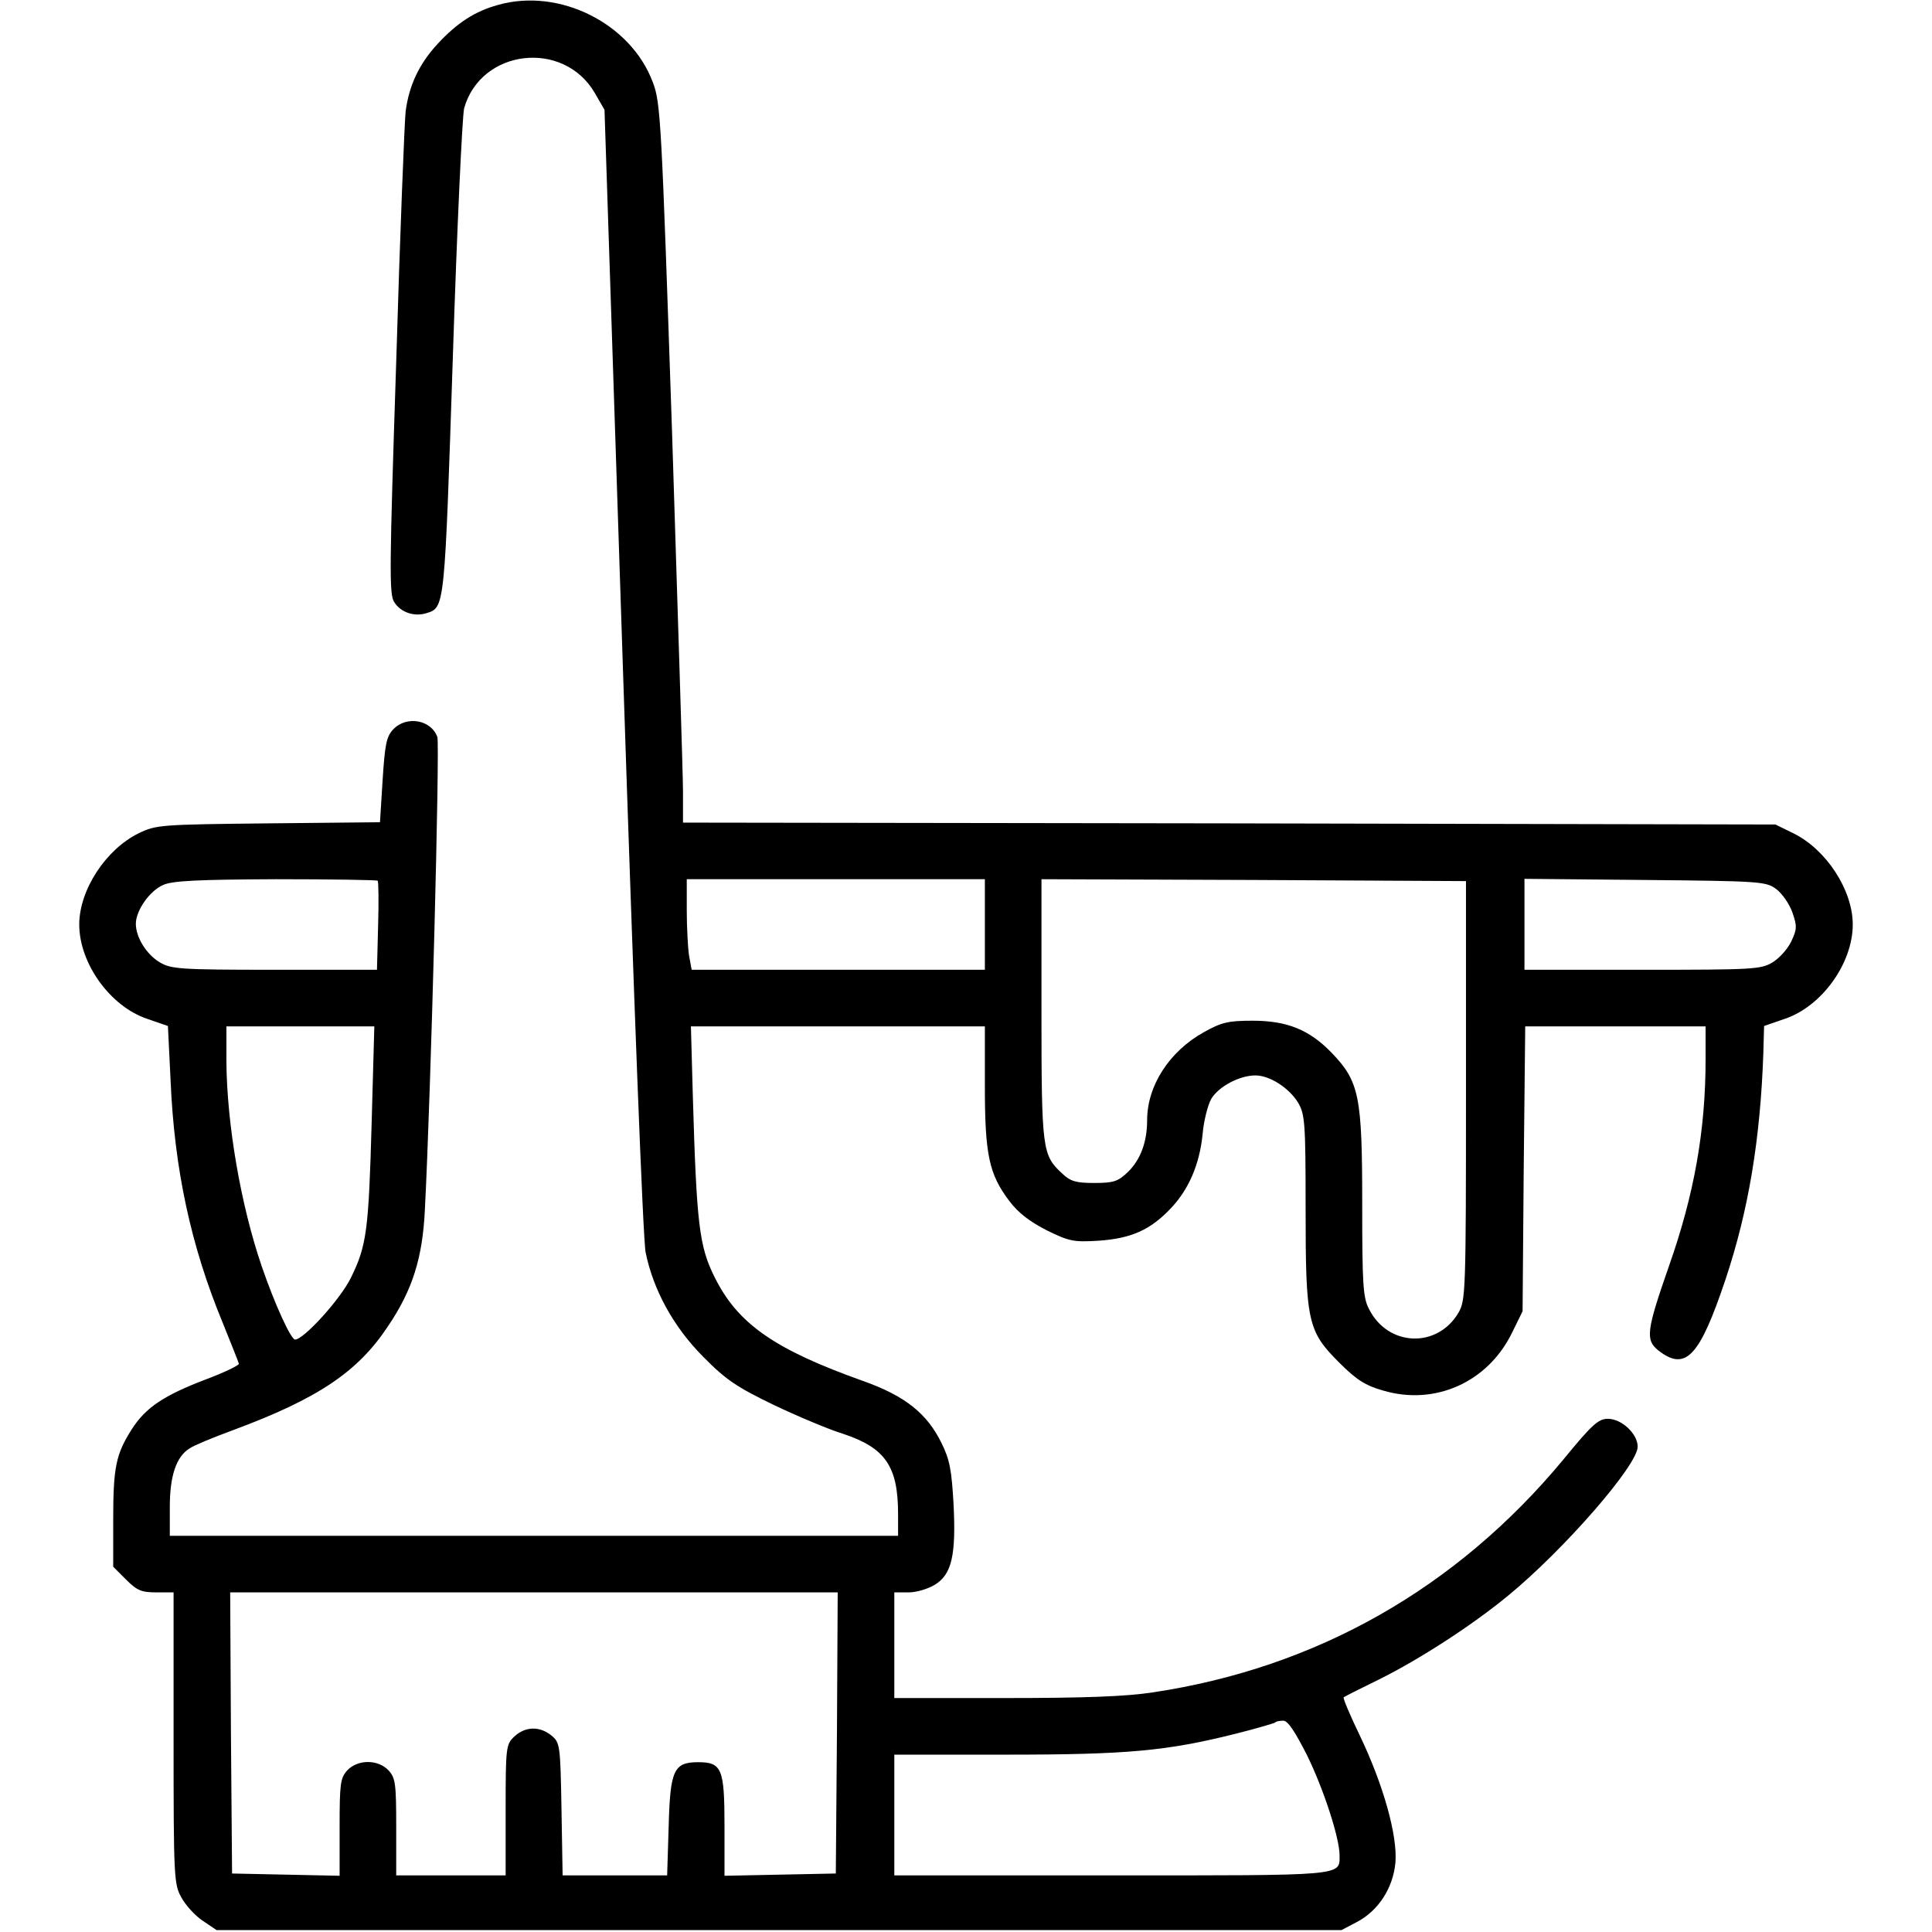 <?xml version="1.0" standalone="no"?>
<!DOCTYPE svg PUBLIC "-//W3C//DTD SVG 20010904//EN"
 "http://www.w3.org/TR/2001/REC-SVG-20010904/DTD/svg10.dtd">
<svg version="1.0" xmlns="http://www.w3.org/2000/svg"
 width="512pt" height="512pt" viewBox="0 0 512 512"
 preserveAspectRatio="xMidYMid meet">

<g transform="translate(0,512) scale(0.1,-0.1)"
fill="#000000" stroke="none">
<path d="M1320 5107 c-62 -17 -109 -48 -160 -103 -50 -54 -76 -111 -85 -179
-3 -27 -15 -326 -25 -664 -18 -551 -19 -617 -5 -637 17 -27 53 -39 85 -29 49
15 48 12 70 676 11 343 25 641 30 662 44 157 263 183 346 41 l26 -45 49 -1486
c28 -851 53 -1510 60 -1542 20 -99 74 -198 153 -277 60 -61 89 -80 186 -127
63 -30 146 -65 185 -77 111 -37 145 -86 145 -212 l0 -58 -965 0 -965 0 0 76
c0 83 17 134 53 156 12 8 63 29 112 47 227 84 333 155 413 276 65 96 92 181
98 310 16 308 40 1233 33 1252 -17 46 -82 57 -117 20 -18 -19 -22 -40 -28
-134 l-7 -112 -296 -3 c-287 -3 -297 -4 -343 -26 -88 -43 -158 -151 -158 -242
0 -103 82 -217 180 -250 l55 -19 7 -143 c10 -237 54 -440 138 -643 22 -55 42
-104 43 -109 1 -4 -38 -23 -86 -41 -113 -43 -161 -75 -198 -133 -42 -66 -49
-101 -49 -240 l0 -124 34 -34 c29 -29 41 -34 80 -34 l46 0 0 -386 c0 -371 1
-388 21 -423 11 -20 36 -48 56 -61 l37 -25 1490 0 1491 0 40 21 c58 30 97 91
103 158 6 71 -32 207 -95 338 -26 54 -45 99 -42 100 2 2 44 23 93 47 107 53
246 143 341 221 149 122 345 347 345 396 0 34 -42 74 -79 74 -25 0 -42 -15
-118 -108 -283 -341 -654 -552 -1088 -617 -71 -11 -184 -15 -392 -15 l-293 0
0 140 0 140 38 0 c20 0 51 9 69 20 45 27 57 78 50 214 -5 89 -10 118 -32 162
-38 78 -97 125 -207 164 -236 84 -333 152 -394 275 -41 82 -48 139 -58 483
l-5 182 389 0 390 0 0 -158 c0 -182 11 -234 65 -305 24 -32 55 -55 100 -78 59
-29 71 -31 137 -27 85 6 136 28 190 85 48 50 77 117 85 197 3 36 14 78 23 94
20 33 75 62 117 62 38 0 89 -33 113 -72 18 -31 20 -51 20 -279 0 -302 5 -326
89 -410 46 -46 70 -61 116 -74 138 -41 278 22 342 153 l28 57 3 378 4 377 239
0 239 0 0 -87 c0 -188 -30 -358 -97 -548 -60 -172 -63 -196 -28 -224 72 -56
109 -17 178 189 61 183 92 371 100 598 l2 73 55 19 c98 33 180 147 180 250 0
91 -70 199 -158 242 l-47 23 -1447 3 -1448 2 0 83 c0 45 -14 474 -29 952 -28
825 -30 873 -51 927 -58 156 -248 251 -410 205z m-319 -2321 c2 -2 3 -56 1
-120 l-3 -116 -272 0 c-252 0 -274 2 -304 20 -35 21 -63 66 -63 102 0 35 37
88 73 103 25 11 92 14 298 15 146 0 268 -2 270 -4z m1609 -116 l0 -120 -389 0
-388 0 -7 38 c-3 20 -6 74 -6 120 l0 82 395 0 395 0 0 -120z m1275 -440 c0
-537 -1 -556 -20 -589 -56 -95 -187 -90 -237 10 -16 30 -18 66 -18 281 0 284
-8 322 -81 398 -59 61 -118 85 -209 85 -65 0 -82 -4 -129 -30 -92 -51 -151
-142 -151 -234 0 -58 -18 -105 -51 -137 -26 -25 -38 -29 -89 -29 -48 0 -63 4
-85 25 -53 49 -55 61 -55 435 l0 345 563 -2 562 -3 0 -555z m822 534 c15 -11
35 -39 43 -62 13 -37 12 -45 -3 -77 -9 -19 -31 -44 -49 -55 -31 -19 -51 -20
-345 -20 l-313 0 0 120 0 121 319 -3 c306 -3 321 -4 348 -24z m-3722 -616 c-8
-288 -13 -329 -55 -414 -27 -56 -125 -164 -148 -164 -11 0 -54 94 -88 193 -56
163 -93 379 -94 545 l0 92 196 0 196 0 -7 -252z m1233 -1620 l-3 -373 -147 -3
-148 -3 0 132 c0 152 -7 169 -70 169 -65 0 -74 -22 -78 -171 l-4 -129 -138 0
-139 0 -3 176 c-3 171 -4 176 -27 195 -31 25 -69 24 -98 -3 -22 -21 -23 -27
-23 -195 l0 -173 -145 0 -145 0 0 128 c0 115 -2 130 -20 150 -28 30 -82 30
-110 0 -18 -20 -20 -35 -20 -150 l0 -129 -142 3 -143 3 -3 373 -2 372 805 0
805 0 -2 -372z m1246 -60 c44 -90 86 -219 86 -265 0 -55 17 -53 -606 -53
l-574 0 0 160 0 160 298 0 c321 0 425 10 605 55 56 14 103 28 106 30 2 3 12 5
22 5 12 0 31 -29 63 -92z"/>
</g>
</svg>
